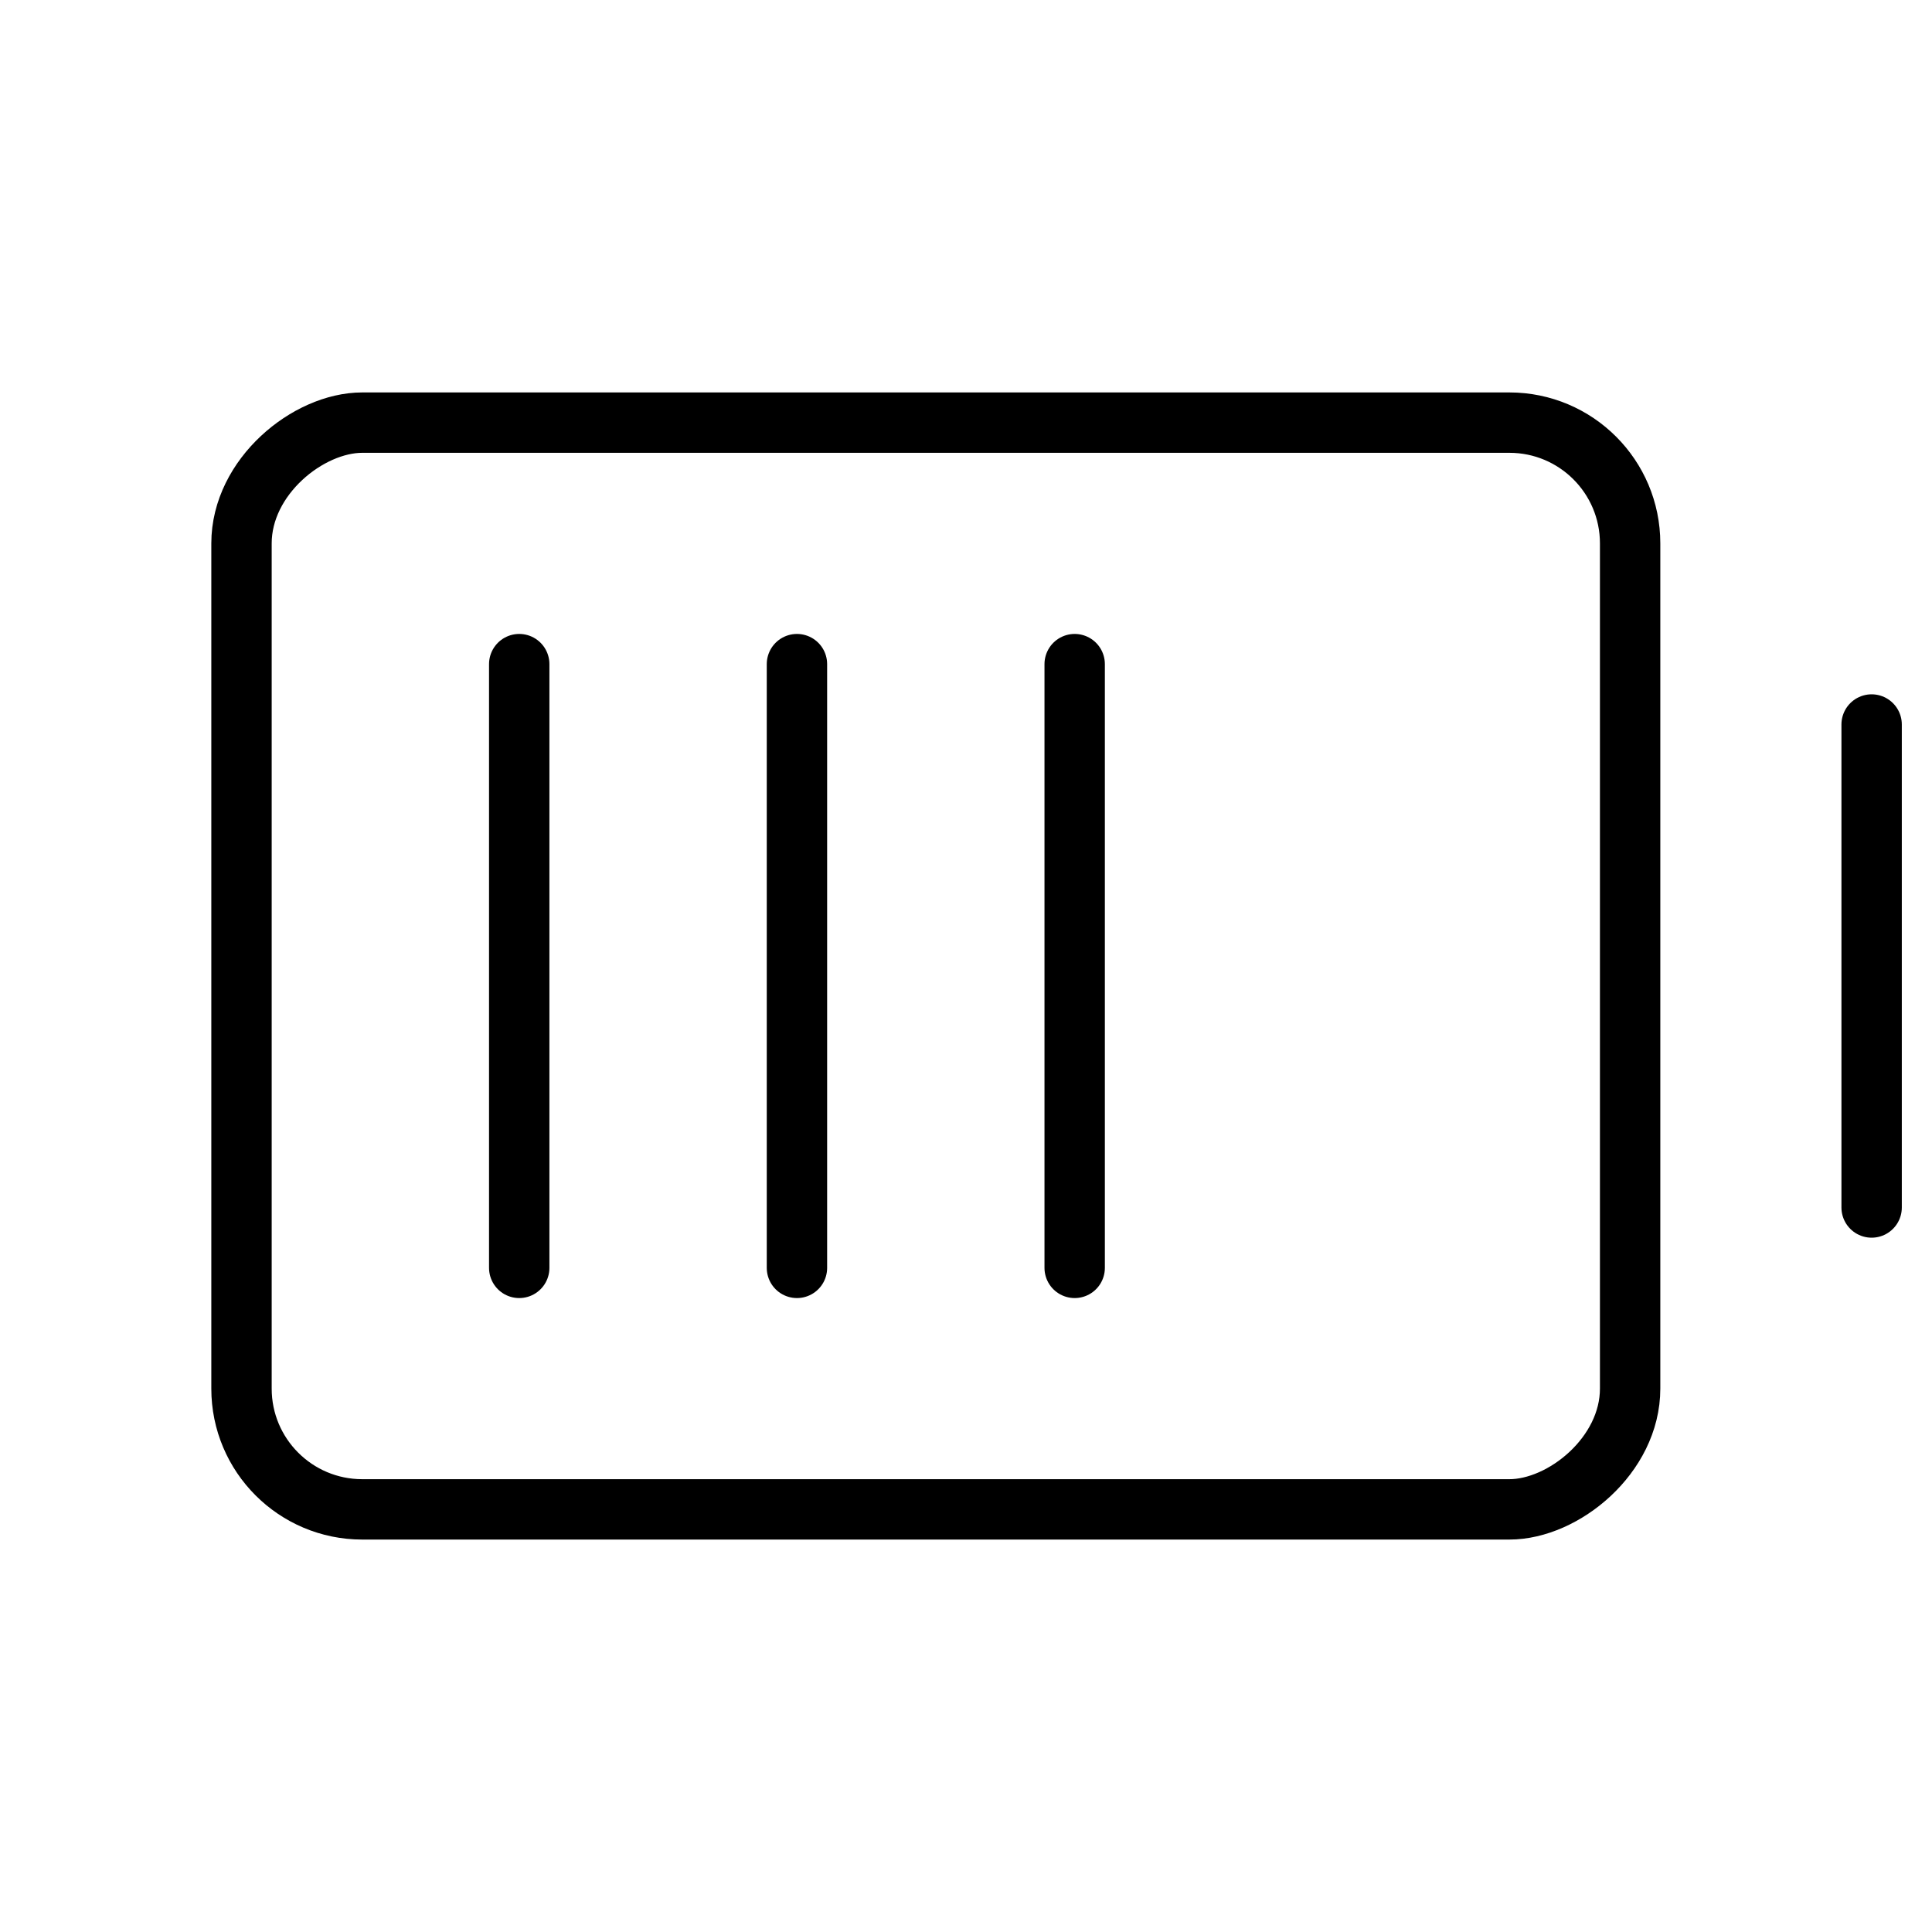 <svg id="Raw" xmlns="http://www.w3.org/2000/svg" viewBox="0 0 256 256">
  <rect width="256" height="256" fill="none"/>
  <line x1="248" y1="96" x2="248" y2="160" fill="none" stroke="#000" stroke-linecap="round" stroke-linejoin="round" stroke-width="8"/>
  <rect x="52" y="36" width="144" height="184" rx="16" transform="translate(252 4) rotate(90)" stroke-width="8" stroke="#000" stroke-linecap="round" stroke-linejoin="round" fill="none"/>
  <line x1="142.4" y1="168" x2="142.4" y2="88" fill="none" stroke="#000" stroke-linecap="round" stroke-linejoin="round" stroke-width="8"/>
  <line x1="105.6" y1="168" x2="105.6" y2="88" fill="none" stroke="#000" stroke-linecap="round" stroke-linejoin="round" stroke-width="8"/>
  <line x1="68.8" y1="168" x2="68.8" y2="88" fill="none" stroke="#000" stroke-linecap="round" stroke-linejoin="round" stroke-width="8"/>
</svg>
